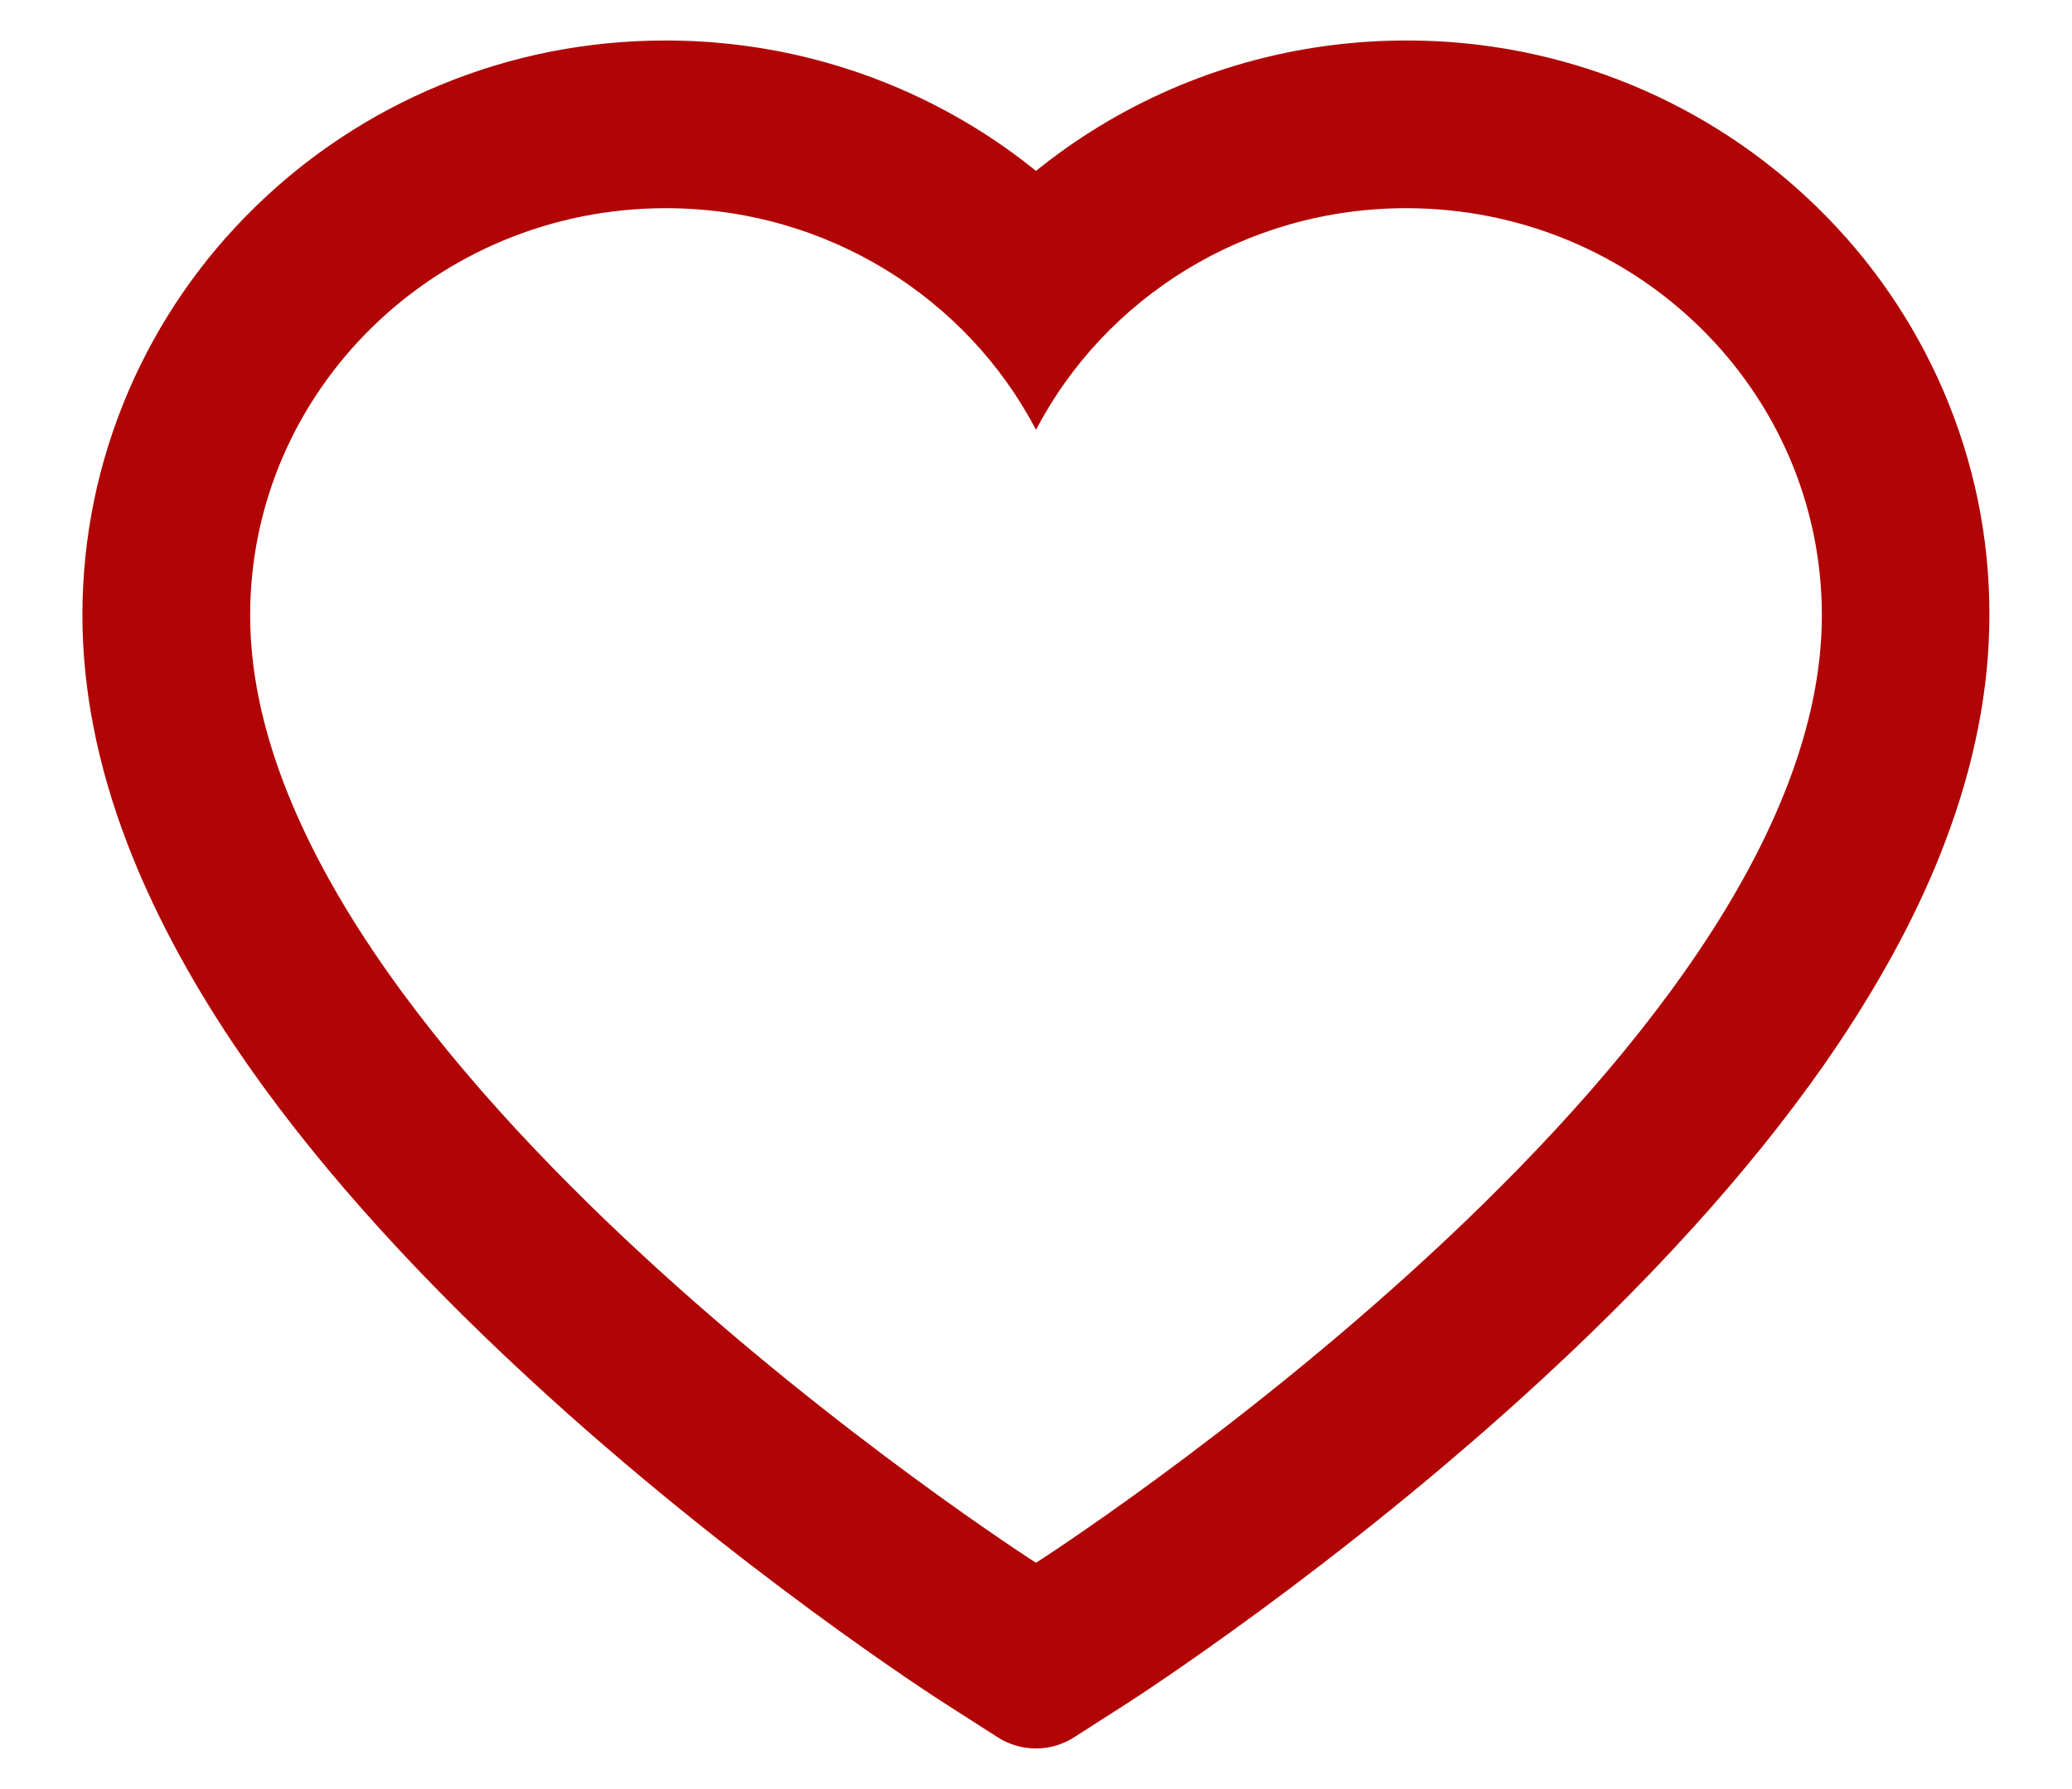 <svg
  width="22"
  height="19"
  viewBox="0 0 22 19"
  fill="none"
  xmlns="http://www.w3.org/2000/svg"
>
  <path
    d="M20.633 4.147C20.319 3.419 19.866 2.76 19.299 2.206C18.732 1.651 18.064 1.209 17.331 0.905C16.57 0.59 15.754 0.428 14.931 0.43C13.775 0.43 12.648 0.746 11.668 1.344C11.434 1.487 11.211 1.644 11 1.815C10.789 1.644 10.566 1.487 10.332 1.344C9.352 0.746 8.225 0.43 7.07 0.43C6.237 0.43 5.431 0.589 4.67 0.905C3.934 1.21 3.27 1.648 2.701 2.206C2.134 2.76 1.681 3.419 1.367 4.147C1.041 4.904 0.875 5.708 0.875 6.535C0.875 7.316 1.034 8.129 1.351 8.956C1.616 9.648 1.995 10.365 2.48 11.089C3.249 12.235 4.306 13.431 5.619 14.642C7.794 16.651 9.948 18.038 10.039 18.095L10.595 18.451C10.841 18.608 11.157 18.608 11.403 18.451L11.959 18.095C12.05 18.036 14.202 16.651 16.379 14.642C17.691 13.431 18.748 12.235 19.517 11.089C20.002 10.365 20.384 9.648 20.647 8.956C20.963 8.129 21.123 7.316 21.123 6.535C21.125 5.708 20.959 4.904 20.633 4.147ZM11 16.597C11 16.597 2.656 11.251 2.656 6.535C2.656 4.147 4.632 2.211 7.07 2.211C8.783 2.211 10.269 3.167 11 4.564C11.731 3.167 13.217 2.211 14.931 2.211C17.368 2.211 19.344 4.147 19.344 6.535C19.344 11.251 11 16.597 11 16.597Z"
    fill="#B10505"
  />
</svg>